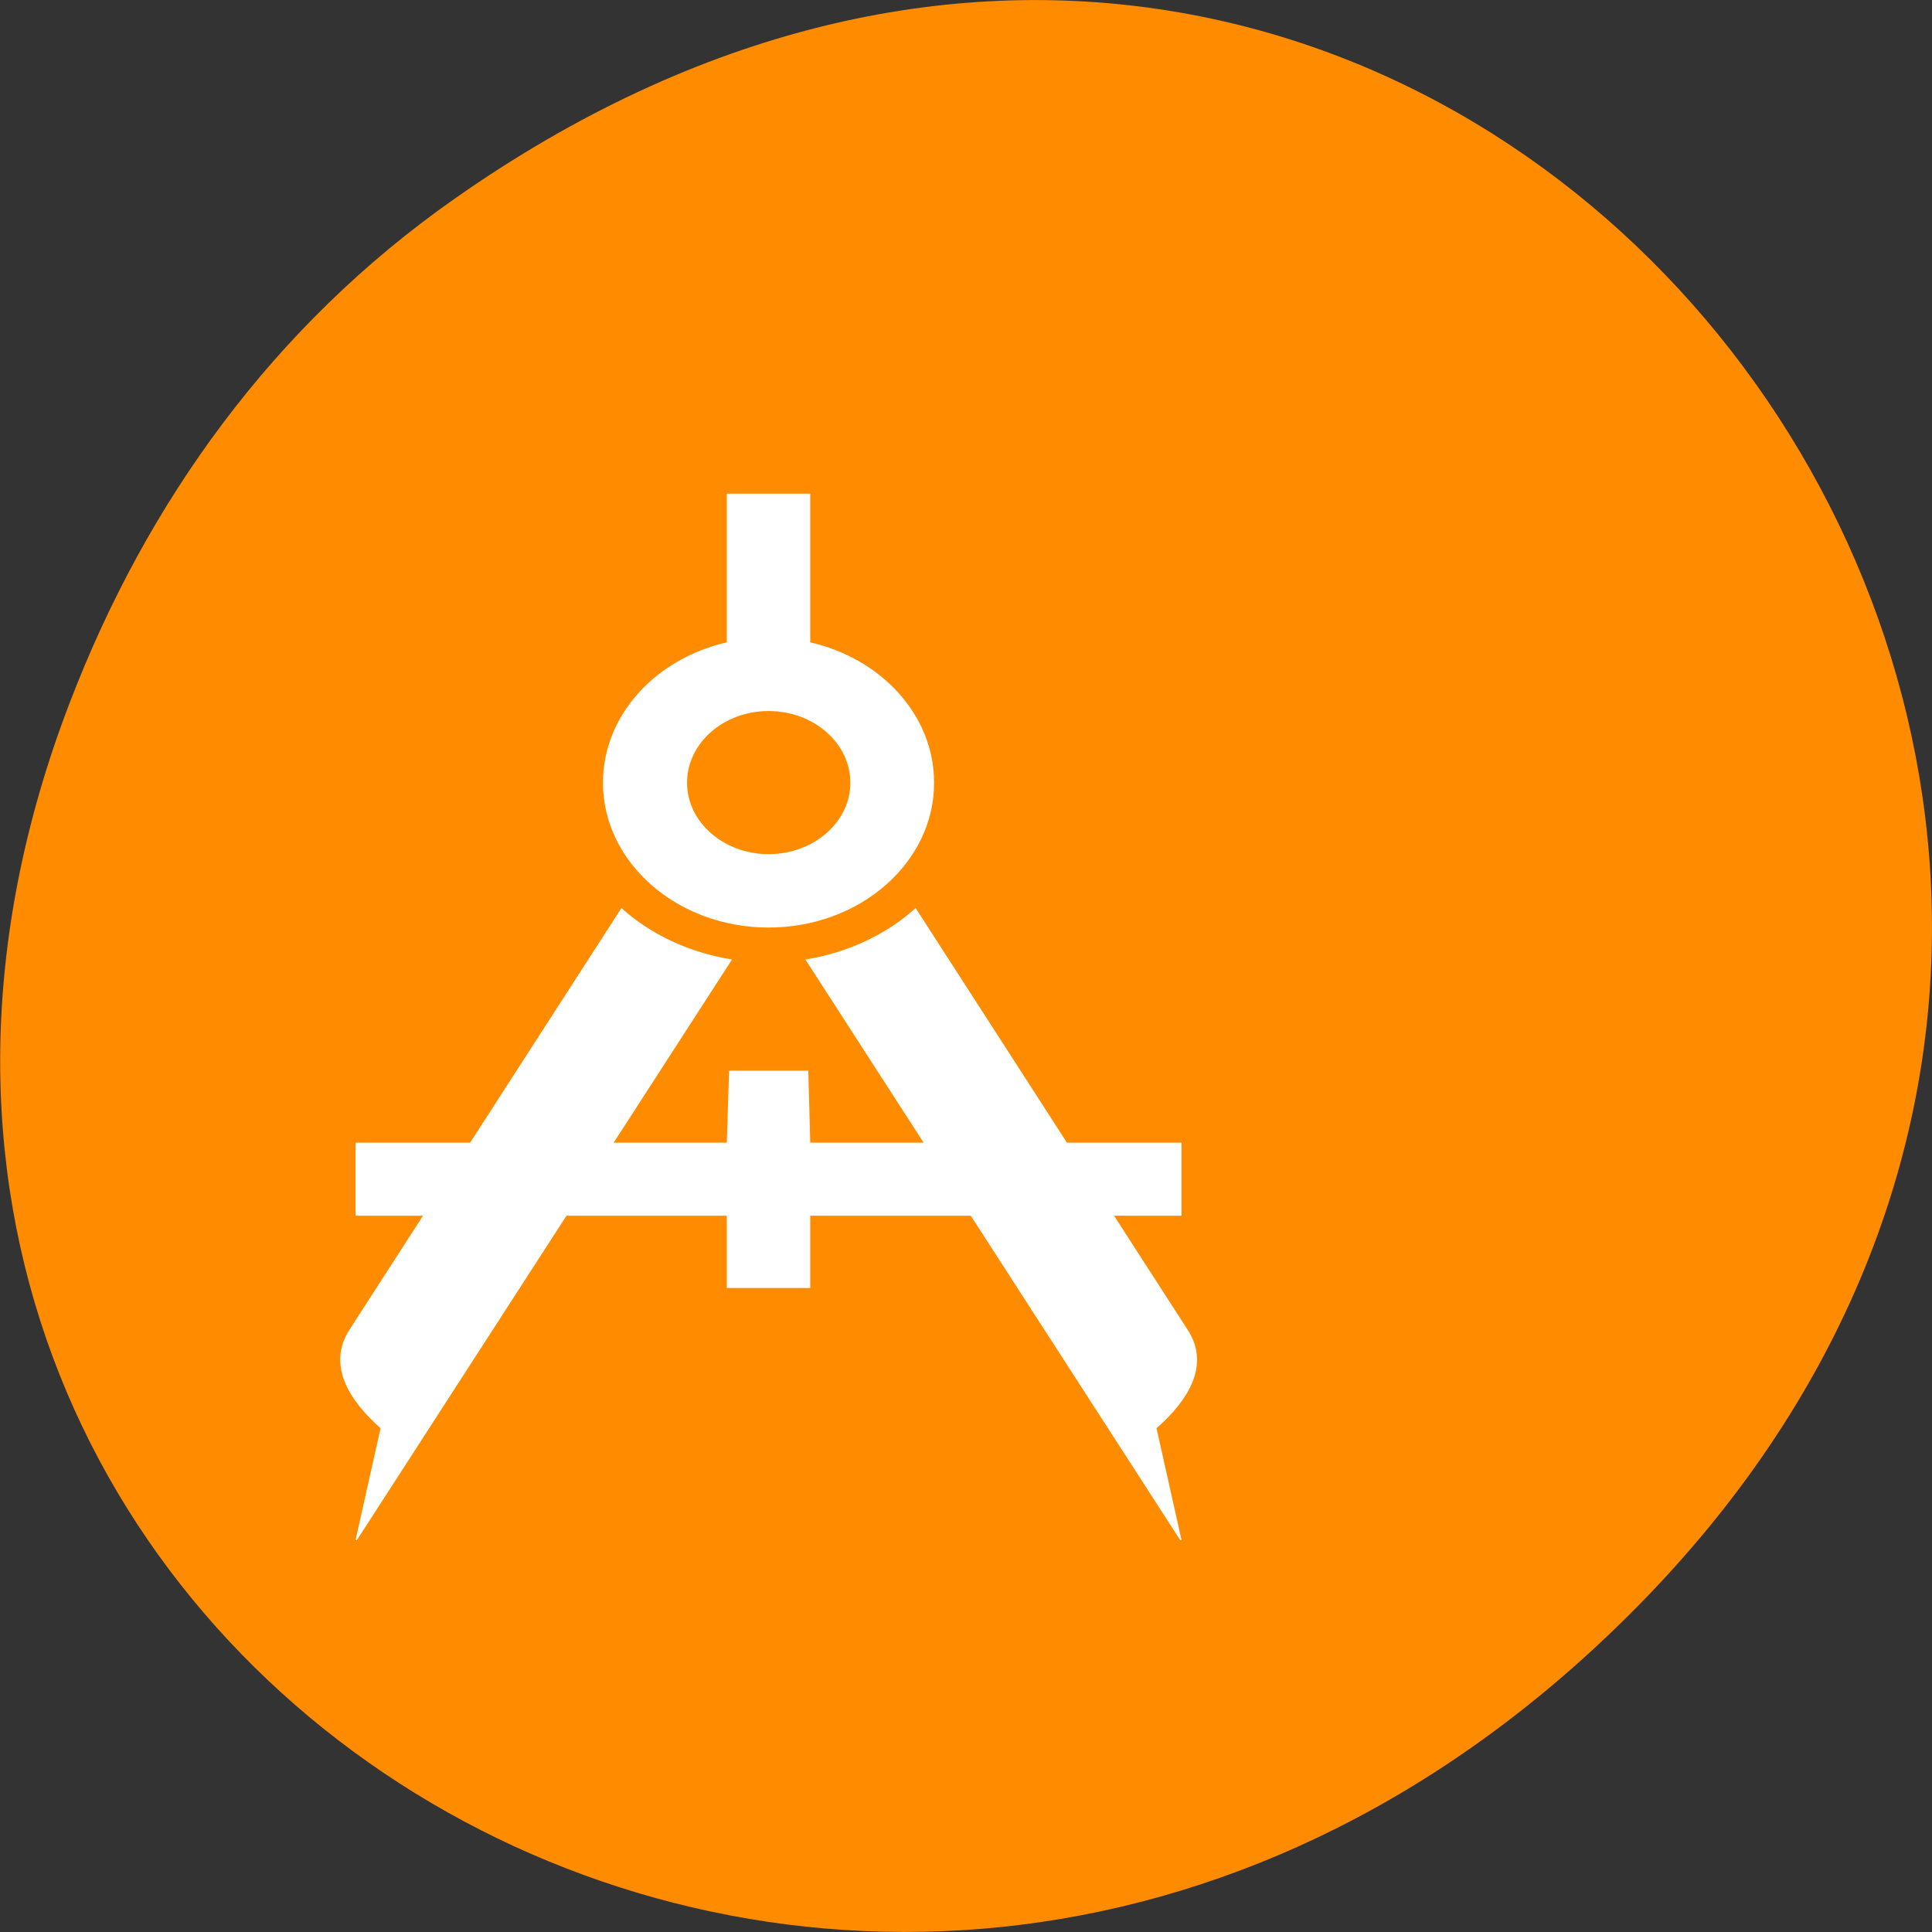 
<svg xmlns="http://www.w3.org/2000/svg" xmlns:xlink="http://www.w3.org/1999/xlink" width="24px" height="24px" viewBox="0 0 24 24" version="1.1">
<rect x="0" y="0" width="24" height="24" fill="#333333" stroke="none"/>
<g id="surface1">
<path style=" stroke:none;fill-rule:nonzero;fill:rgb(100%,54.902%,0%);fill-opacity:1;" d="M 5.641 2.473 C 17.914 -6.156 30.352 9.781 20.352 19.945 C 10.93 29.523 -3.711 20.648 0.867 8.727 C 1.82 6.242 3.387 4.055 5.641 2.473 Z M 5.641 2.473 "/>
<path style="fill-rule:nonzero;fill:rgb(100%,100%,100%);fill-opacity:1;stroke-width:1;stroke-linecap:butt;stroke-linejoin:miter;stroke:rgb(100%,100%,100%);stroke-opacity:1;stroke-miterlimit:4;" d="M 191.948 639.949 L 480.172 639.949 L 481.667 576.088 L 542.202 576.088 L 543.945 639.949 L 832.17 639.949 L 832.17 703.81 L 543.945 703.81 L 543.945 767.941 L 480.172 767.941 L 480.172 703.81 L 191.948 703.81 Z M 191.948 639.949 " transform="matrix(-0.016,0,0,0.014,17.74,5.242)"/>
<path style="fill-rule:nonzero;fill:rgb(100%,100%,100%);fill-opacity:1;stroke-width:1;stroke-linecap:butt;stroke-linejoin:miter;stroke:rgb(100%,100%,100%);stroke-opacity:1;stroke-miterlimit:4;" d="M 211.379 892.686 C 186.218 867.52 169.528 836.402 187.215 805.554 L 397.965 432.131 C 420.385 455.131 449.781 471.097 482.664 477.32 L 191.948 991.995 Z M 812.739 892.686 C 837.65 867.52 854.341 836.402 836.903 805.554 L 626.153 432.131 C 603.733 455.131 574.088 471.097 541.205 477.32 L 832.17 991.995 Z M 812.739 892.686 " transform="matrix(-0.016,0,0,0.014,17.74,5.242)"/>
<path style="fill-rule:nonzero;fill:rgb(100%,100%,100%);fill-opacity:1;stroke-width:1;stroke-linecap:butt;stroke-linejoin:miter;stroke:rgb(100%,100%,100%);stroke-opacity:1;stroke-miterlimit:4;" d="M 480.172 64.119 L 543.945 64.119 L 543.945 195.9 C 599.249 210.242 640.103 260.302 640.103 320.104 C 640.103 390.729 582.558 448.096 512.059 448.096 C 441.311 448.096 384.015 390.729 384.015 320.104 C 384.015 260.302 424.869 210.242 480.172 195.9 Z M 512.059 255.972 C 476.685 255.972 448.037 284.656 448.037 320.104 C 448.037 355.281 476.685 383.964 512.059 383.964 C 547.184 383.964 575.832 355.281 575.832 320.104 C 575.832 284.656 547.184 255.972 512.059 255.972 Z M 512.059 255.972 " transform="matrix(-0.016,0,0,0.014,17.74,5.242)"/>
</g>
</svg>
